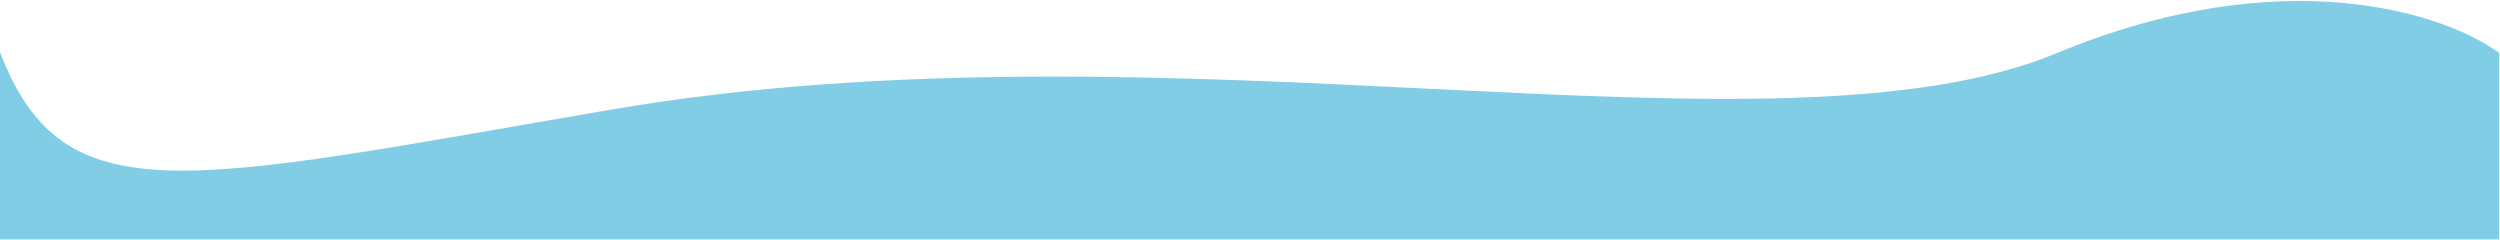 <?xml version="1.0" encoding="UTF-8" standalone="no"?>
<svg
   width="1603"
   height="154"
   viewBox="0 0 1603 154"
   fill="none"
   version="1.1"
   id="svg1"
   sodipodi:docname="topWabeBluey.svg"
   inkscape:version="1.4 (e7c3feb1, 2024-10-09)"
   xmlns:inkscape="http://www.inkscape.org/namespaces/inkscape"
   xmlns:sodipodi="http://sodipodi.sourceforge.net/DTD/sodipodi-0.dtd"
   xmlns="http://www.w3.org/2000/svg"
   xmlns:svg="http://www.w3.org/2000/svg">
  <defs
     id="defs1" />
  <sodipodi:namedview
     id="namedview1"
     pagecolor="#505050"
     bordercolor="#eeeeee"
     borderopacity="1"
     inkscape:showpageshadow="0"
     inkscape:pageopacity="0"
     inkscape:pagecheckerboard="0"
     inkscape:deskcolor="#505050"
     inkscape:zoom="0.16883117"
     inkscape:cx="802.57692"
     inkscape:cy="74.038461"
     inkscape:window-width="1112"
     inkscape:window-height="706"
     inkscape:window-x="0"
     inkscape:window-y="38"
     inkscape:window-maximized="0"
     inkscape:current-layer="svg1" />
  <path
     d="m 1319,34 c 145.6,-60.4 249.67,-25.167 283.5,0 V 153.5 H 0 L 4.93937e-6,97 1.04907e-5,33.5 C 40.833,139.167 117,117.5 390.5,70.5 752.905,8.222 1137,109.5 1319,34 Z"
     fill="#103547"
     id="path1"
     sodipodi:nodetypes="scccccss"
     style="fill:#81cde5;fill-opacity:1" />
</svg>
